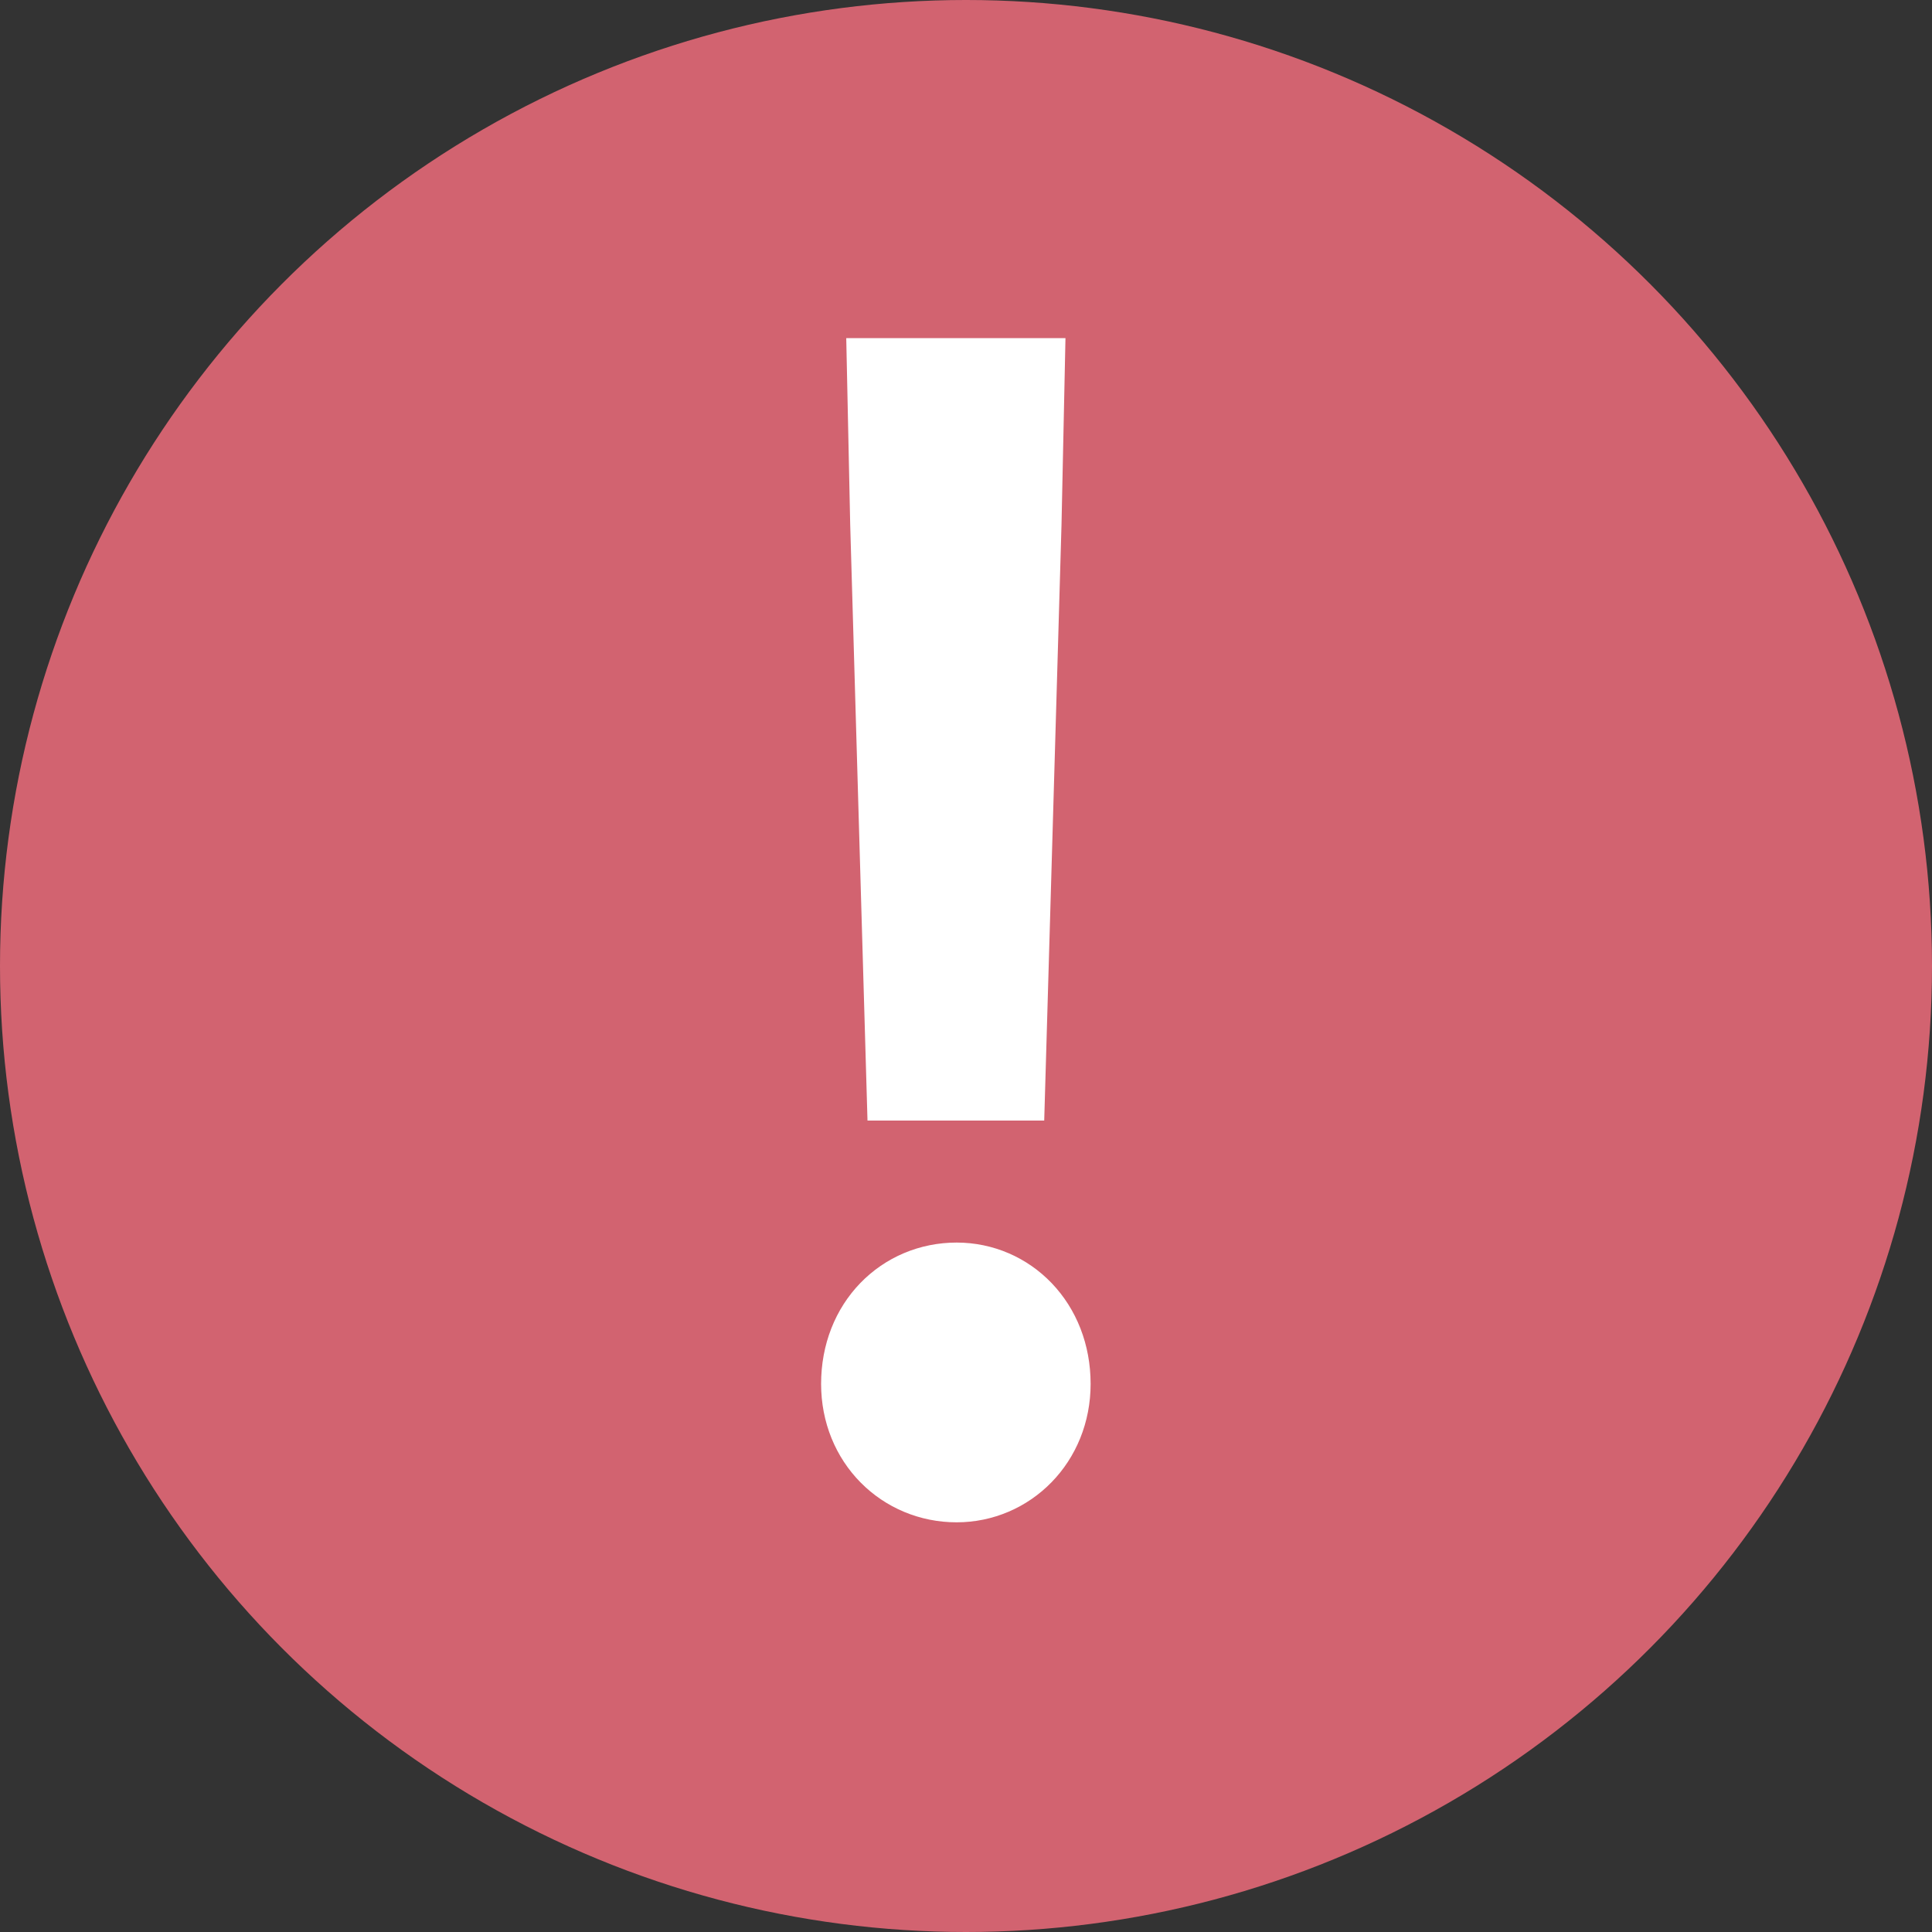 <?xml version="1.0" encoding="UTF-8" standalone="no"?>
<svg width="20px" height="20px" viewBox="0 0 20 20" version="1.1" xmlns="http://www.w3.org/2000/svg" xmlns:xlink="http://www.w3.org/1999/xlink">
    <rect x="0" y="0" width="20" height="20" fill="#333333" stroke="none"/>
    <!-- Generator: Sketch 47.1 (45422) - http://www.bohemiancoding.com/sketch -->
    <title>Group</title>
    <desc>Created with Sketch.</desc>
    <defs></defs>
    <g id="FLOW" stroke="none" stroke-width="1" fill="none" fill-rule="evenodd">
        <g id="Step-details" transform="translate(-673, -459)">
            <g id="Group-3" transform="translate(660, 439)">
                <g id="Group" transform="translate(13, 20)">
                    <circle id="Oval-2" fill="#D26370" cx="10" cy="10" r="10"></circle>
                    <path d="M9.466,11.1 L10.324,11.1 L10.489,5.414 L10.519,4 L9.271,4 L9.301,5.414 L9.466,11.1 Z M9,14.326 C9,14.868 9.406,15.259 9.903,15.259 C10.384,15.259 10.79,14.868 10.79,14.326 C10.79,13.754 10.384,13.363 9.903,13.363 C9.406,13.363 9,13.754 9,14.326 Z" id="!" stroke="#FFFFFF" fill="#FFFFFF"></path>
                </g>
            </g>
        </g>
    </g>
</svg>